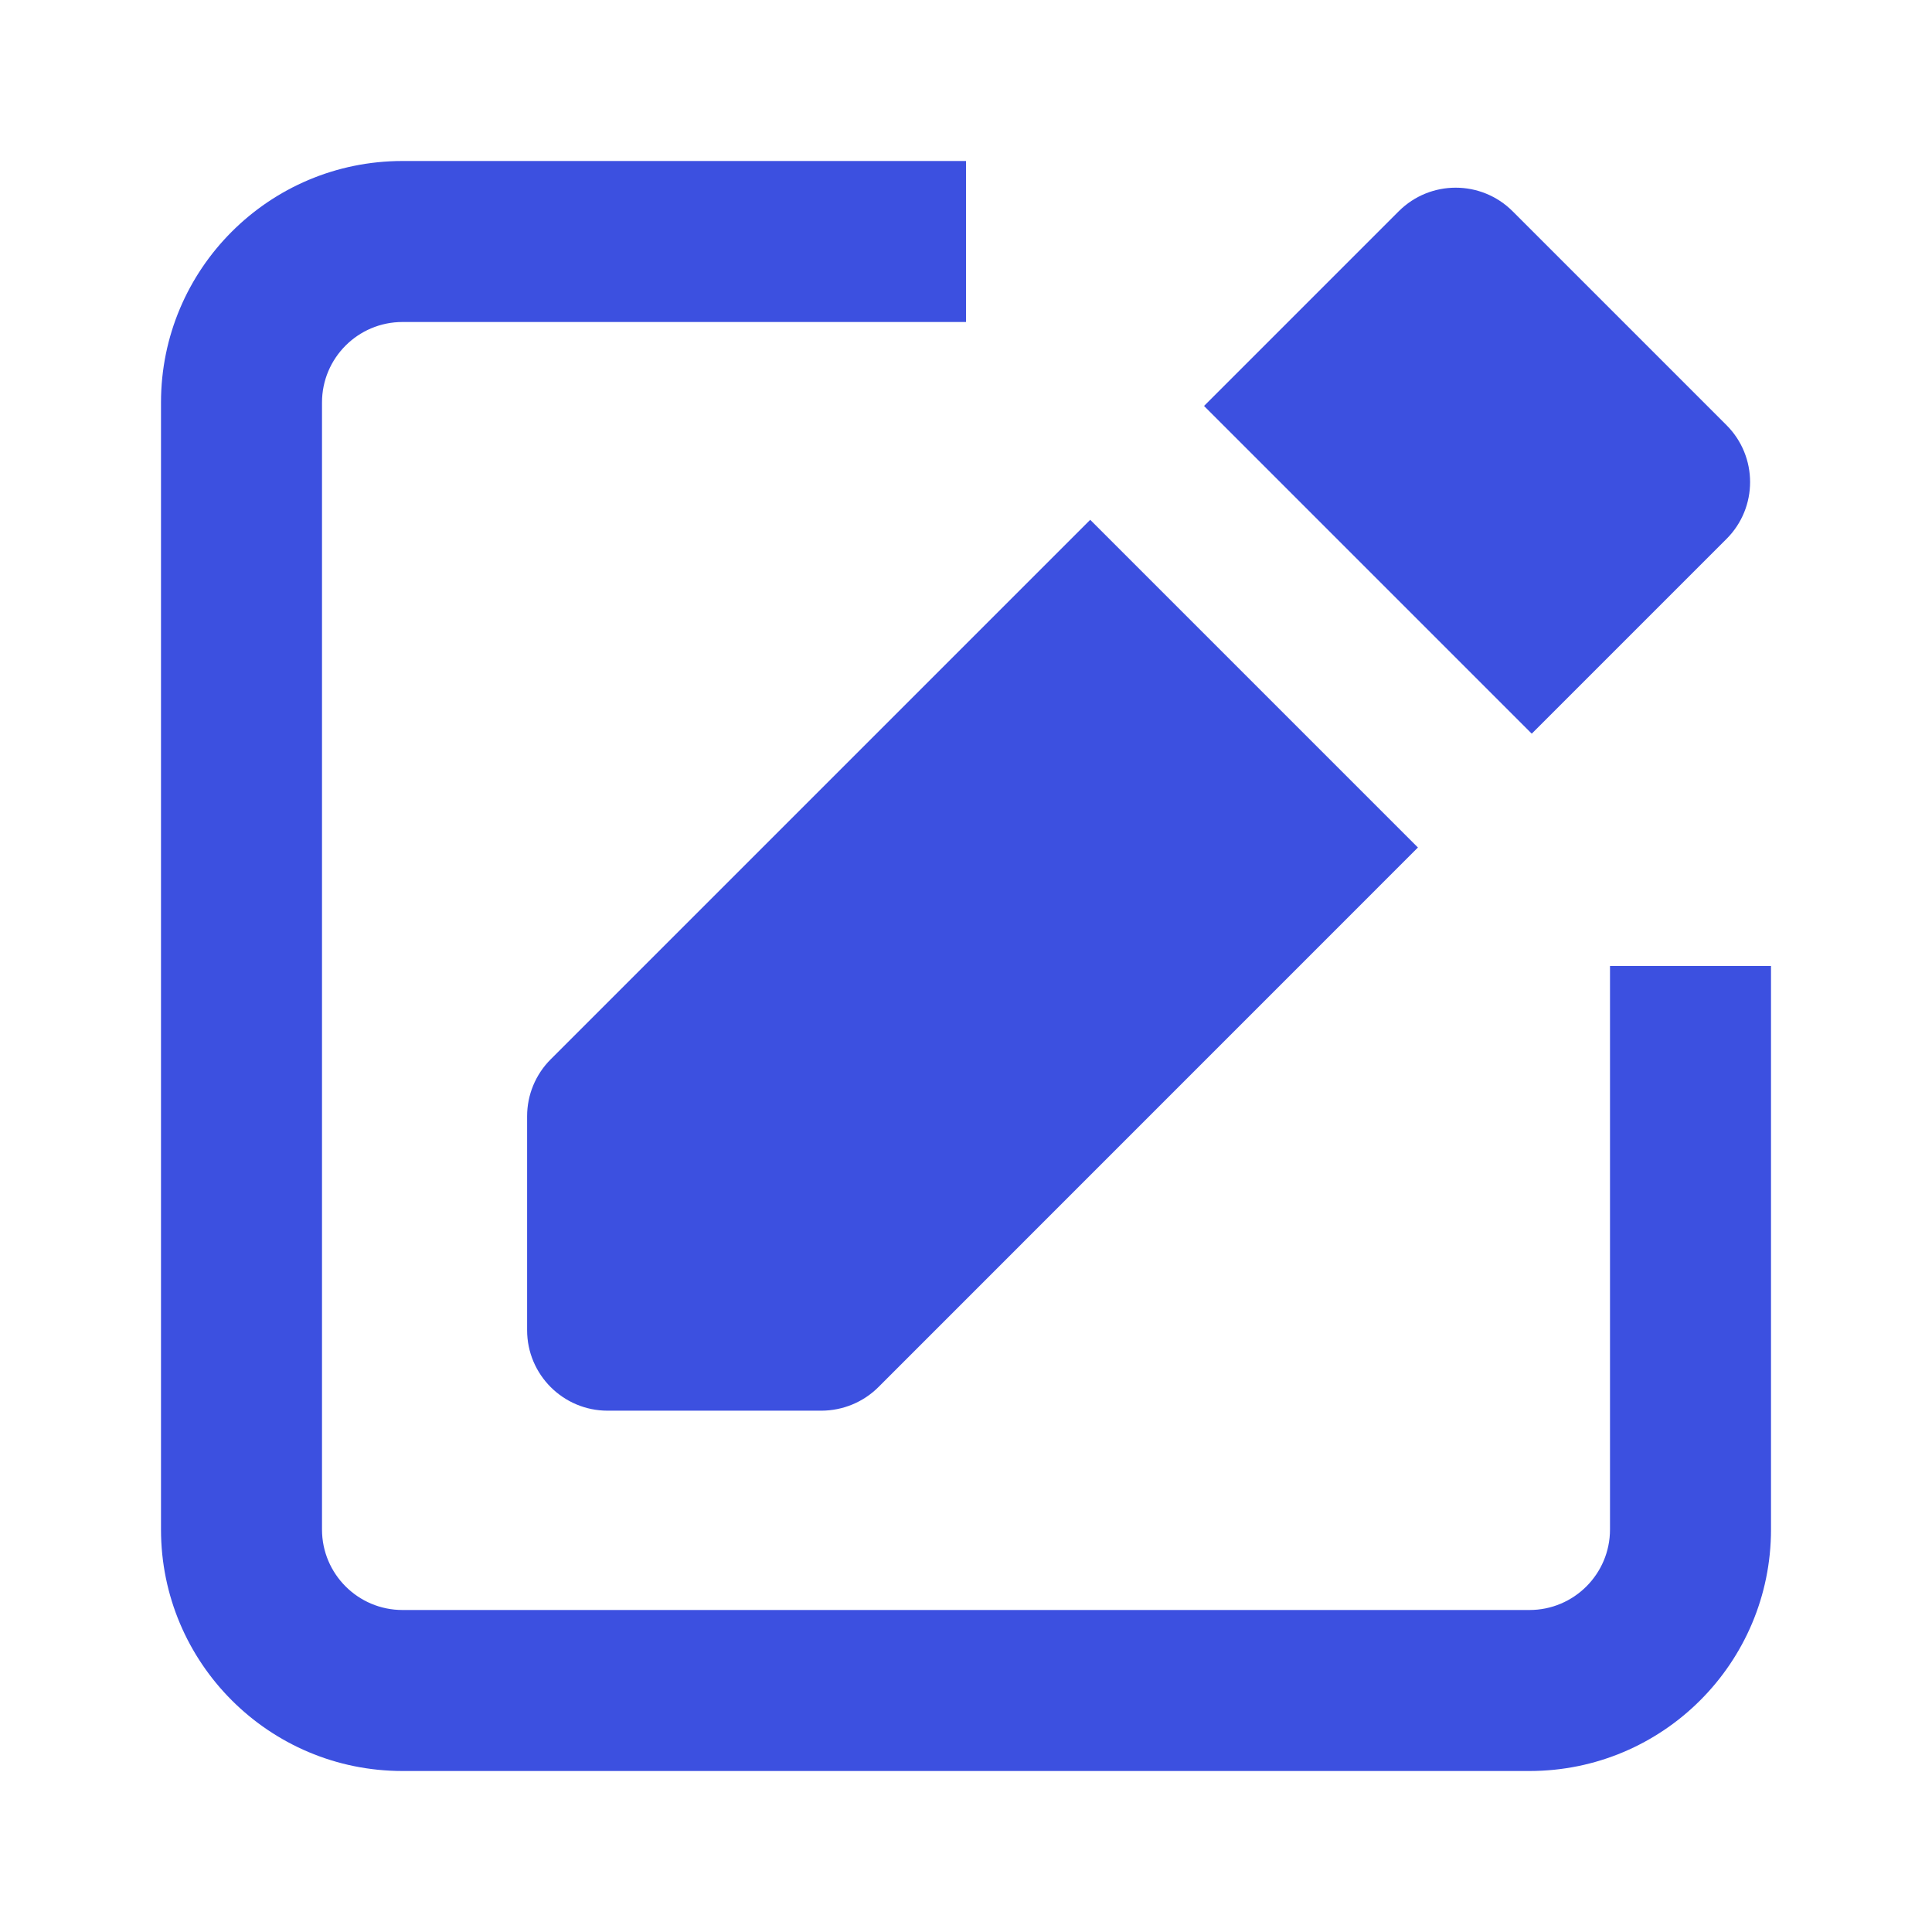 <svg width="24" height="24" viewBox="0 0 24 24" fill="none" xmlns="http://www.w3.org/2000/svg">
<path d="M12 4H5C4.448 4 4 4.448 4 5V19C4 19.552 4.448 20 5 20H19C19.552 20 20 19.552 20 19V12H22V19C22 20.657 20.657 22 19 22H5C3.343 22 2 20.657 2 19V5C2 3.343 3.343 2 5 2H12V4Z" fill="#3C50E0"/>
<path d="M17.614 10.528L10.912 17.231C10.725 17.418 10.47 17.523 10.205 17.524H7.548C6.996 17.524 6.548 17.076 6.548 16.524V13.866C6.548 13.601 6.653 13.347 6.841 13.159L13.543 6.457L17.614 10.528Z" fill="#3C50E0"/>
<path d="M17.376 2.624C17.767 2.234 18.399 2.234 18.79 2.624L21.447 5.281C21.838 5.672 21.838 6.305 21.447 6.695L19.028 9.114L14.957 5.043L17.376 2.624Z" fill="#3C50E0"/>
</svg>
